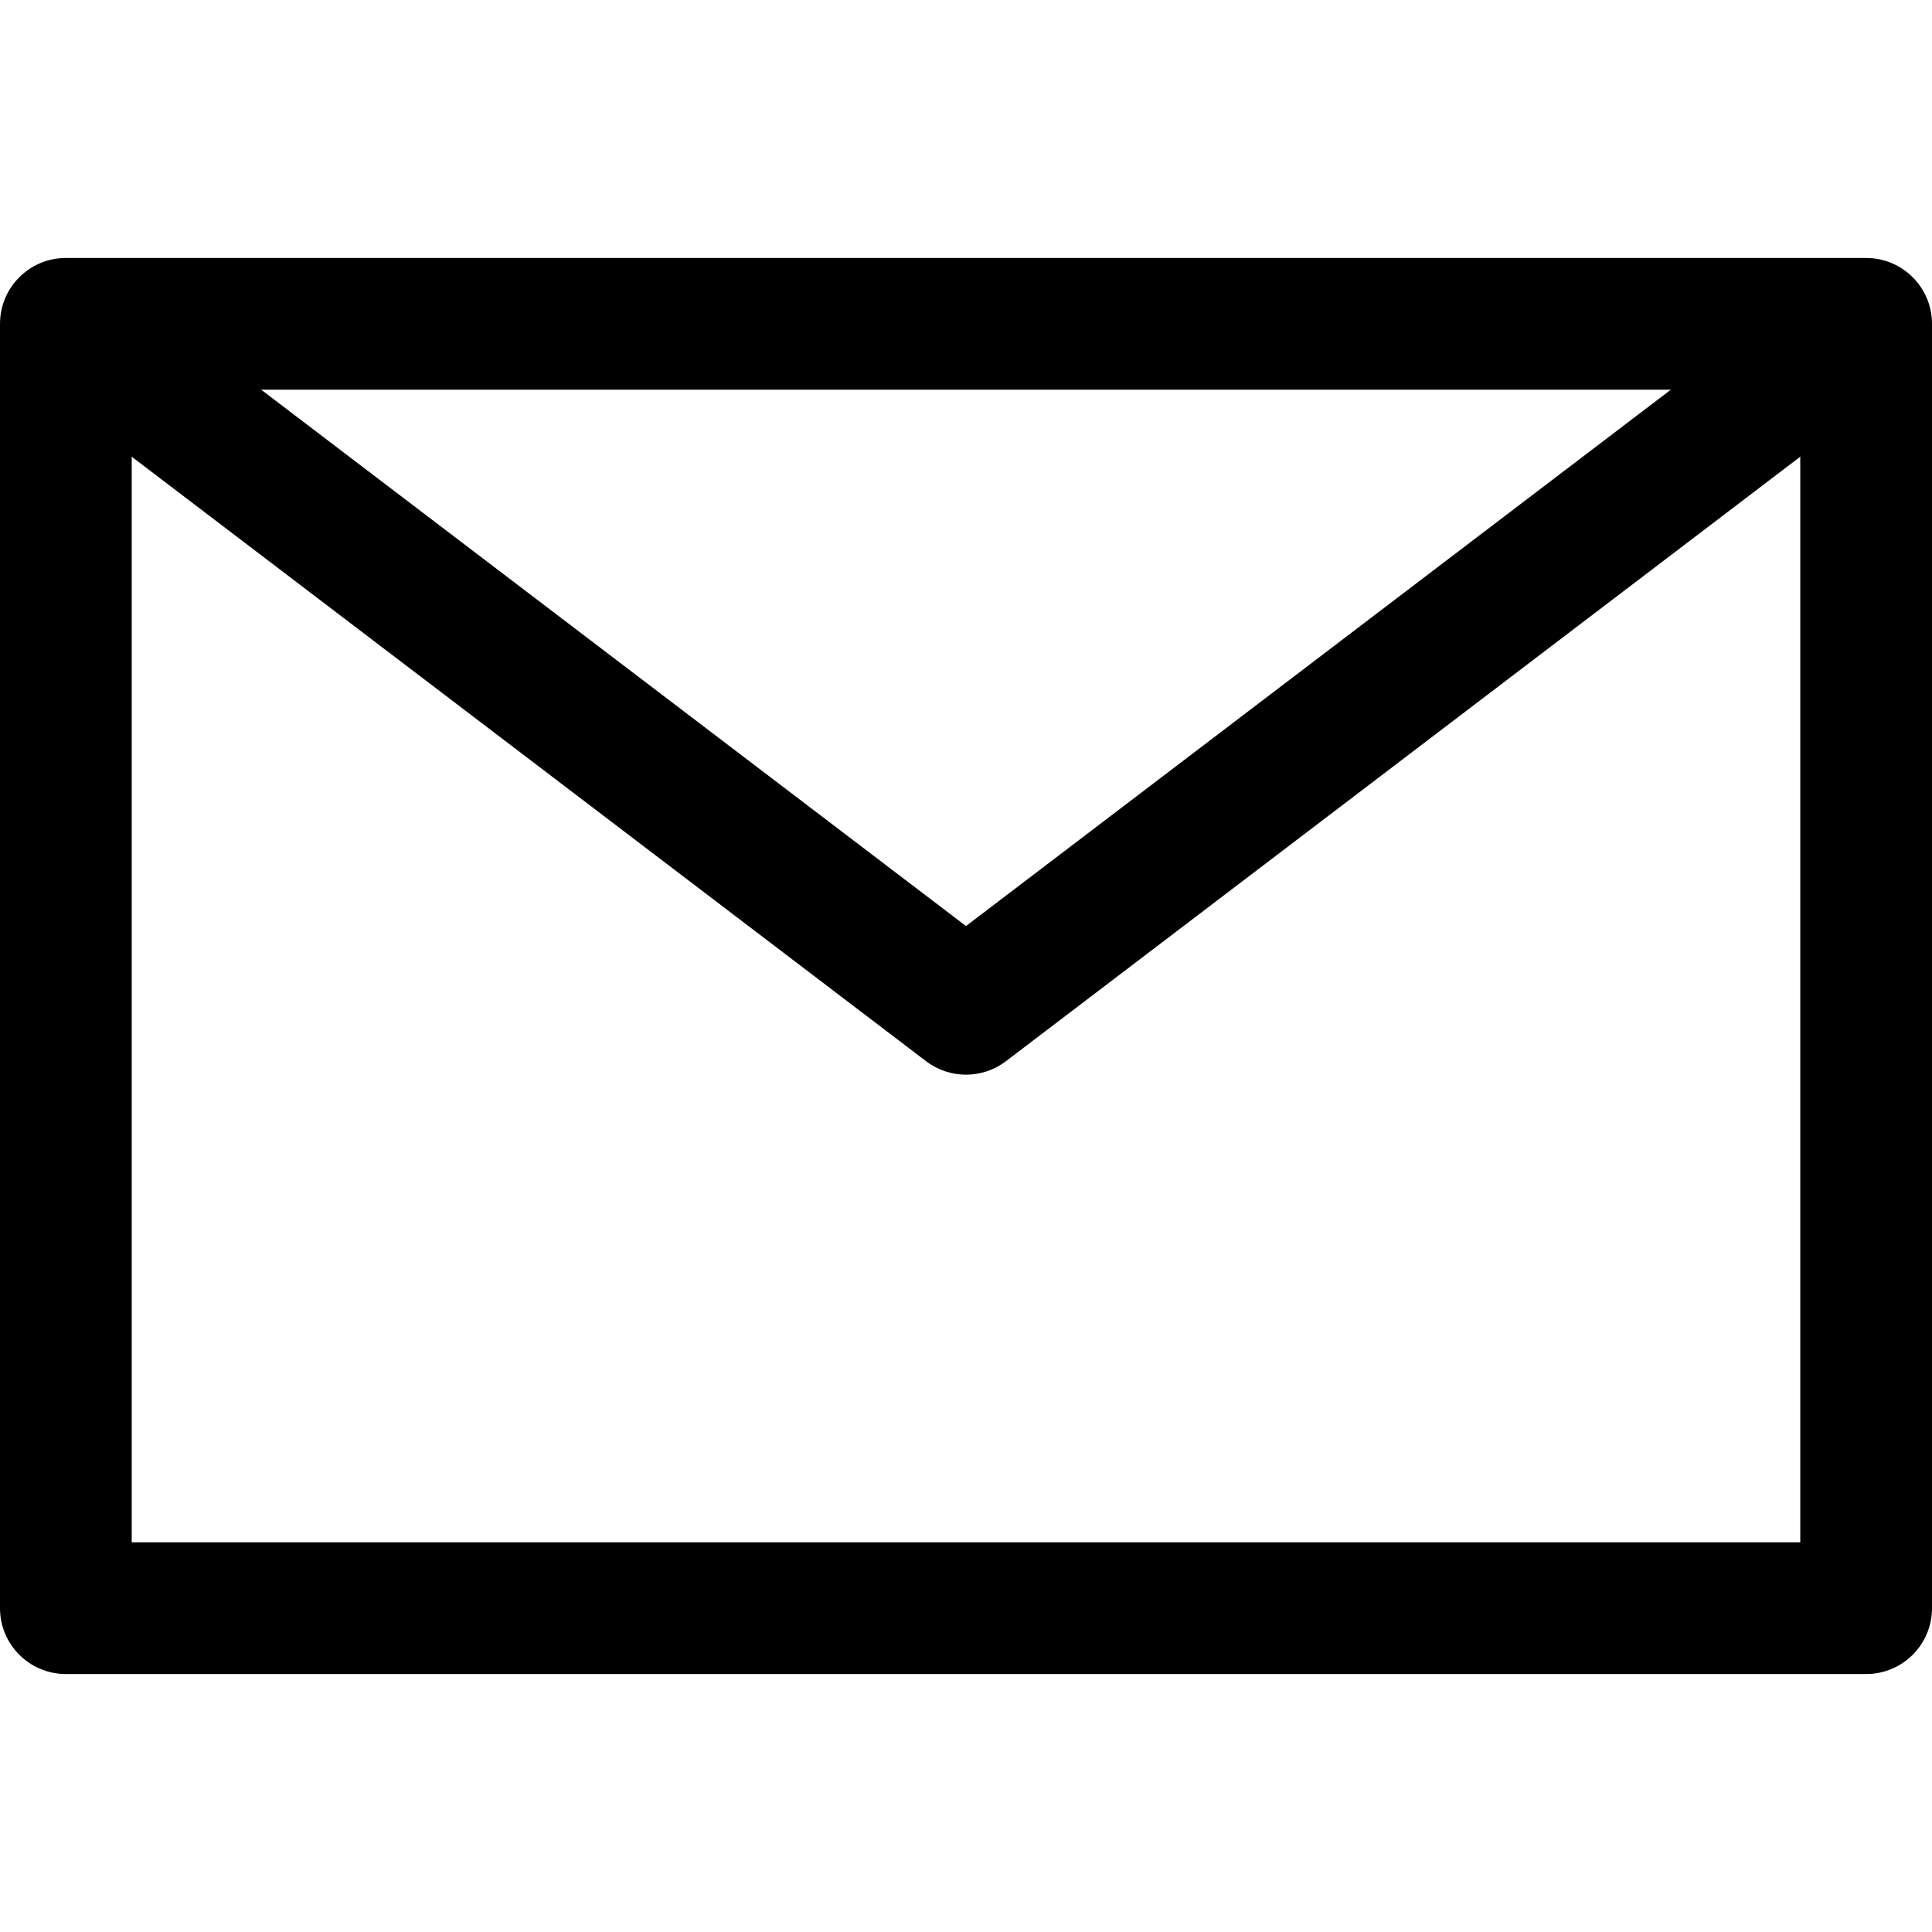 <?xml version="1.0" encoding="iso-8859-1"?>
<!-- Generator: Adobe Illustrator 19.0.0, SVG Export Plug-In . SVG Version: 6.00 Build 0)  -->
<svg version="1.1" id="Capa_1" xmlns="http://www.w3.org/2000/svg" xmlns:xlink="http://www.w3.org/1999/xlink" x="0px" y="0px"
	 viewBox="0 0 512 512" style="enable-background:new 0 0 512 512;" xml:space="preserve">
<g>
	<g>
		<path d="M494.545,68.364H17.455C7.814,68.364,0,76.177,0,85.818v340.364c0,9.641,7.814,17.455,17.455,17.455h477.091
			c9.641,0,17.455-7.814,17.455-17.455V85.818C512,76.177,504.186,68.364,494.545,68.364z M477.091,408.727H34.909V103.273h442.182
			V408.727z"/>
	</g>
</g>
<g>
	<g>
		<path d="M483.98,71.93L256,245.411L28.026,71.93L6.883,99.706l238.545,181.533c3.124,2.374,6.848,3.561,10.572,3.561
			s7.447-1.187,10.572-3.561L505.117,99.706L483.98,71.93z"/>
	</g>
</g>
<g>
</g>
<g>
</g>
<g>
</g>
<g>
</g>
<g>
</g>
<g>
</g>
<g>
</g>
<g>
</g>
<g>
</g>
<g>
</g>
<g>
</g>
<g>
</g>
<g>
</g>
<g>
</g>
<g>
</g>
</svg>
